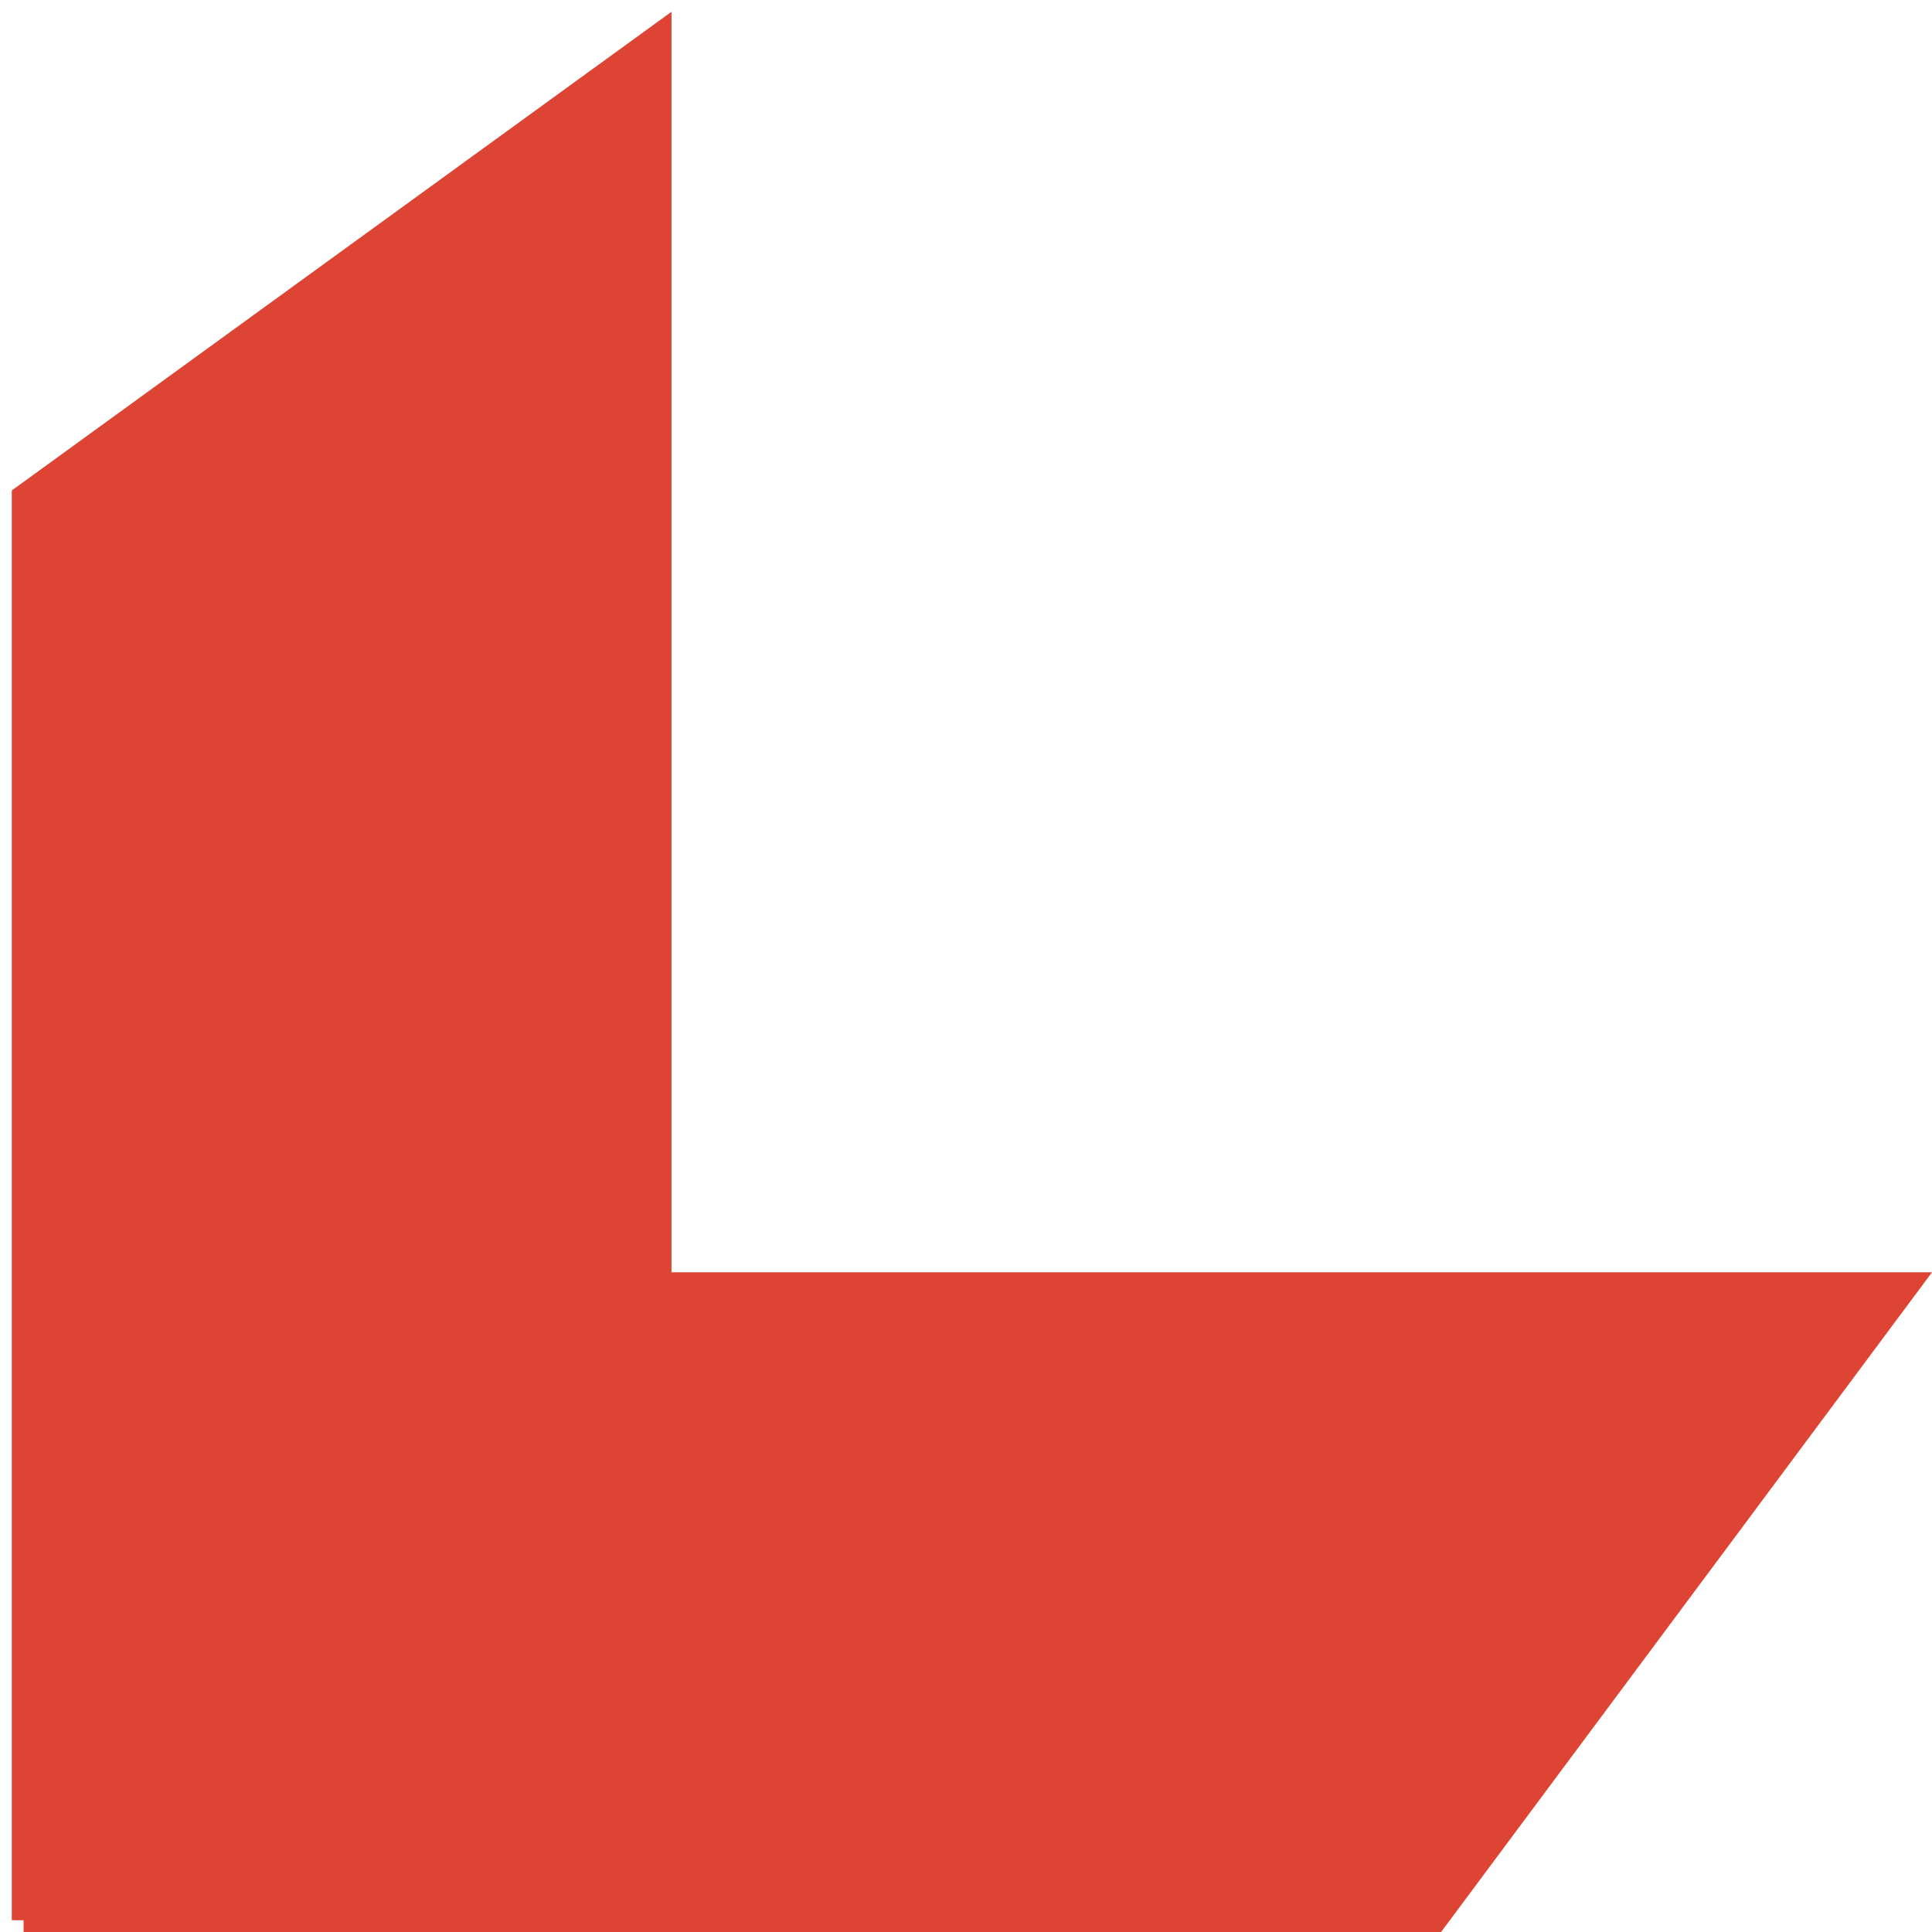<?xml version="1.0" encoding="UTF-8"?>
<svg width="82px" height="82px" viewBox="0 0 82 82" version="1.1" xmlns="http://www.w3.org/2000/svg" xmlns:xlink="http://www.w3.org/1999/xlink">
    <title>Combined Shape Copy 10</title>
    <g id="Page-1" stroke="none" stroke-width="1" fill="none" fill-rule="evenodd">
        <g id="Artboard" transform="translate(-904, -4109)" fill="#DD4433">
            <path d="M986,4110 L986,4110.499 L986.5,4110.5 L986.5,4171.183 L958.5,4191.5 L958.5,4138 L905,4138 L925.835,4110 L986,4110 Z" id="Combined-Shape-Copy-10" transform="translate(945.5, 4150.5) scale(-1, -1) translate(-945.5, -4150.5)"></path>
        </g>
    </g>
</svg>